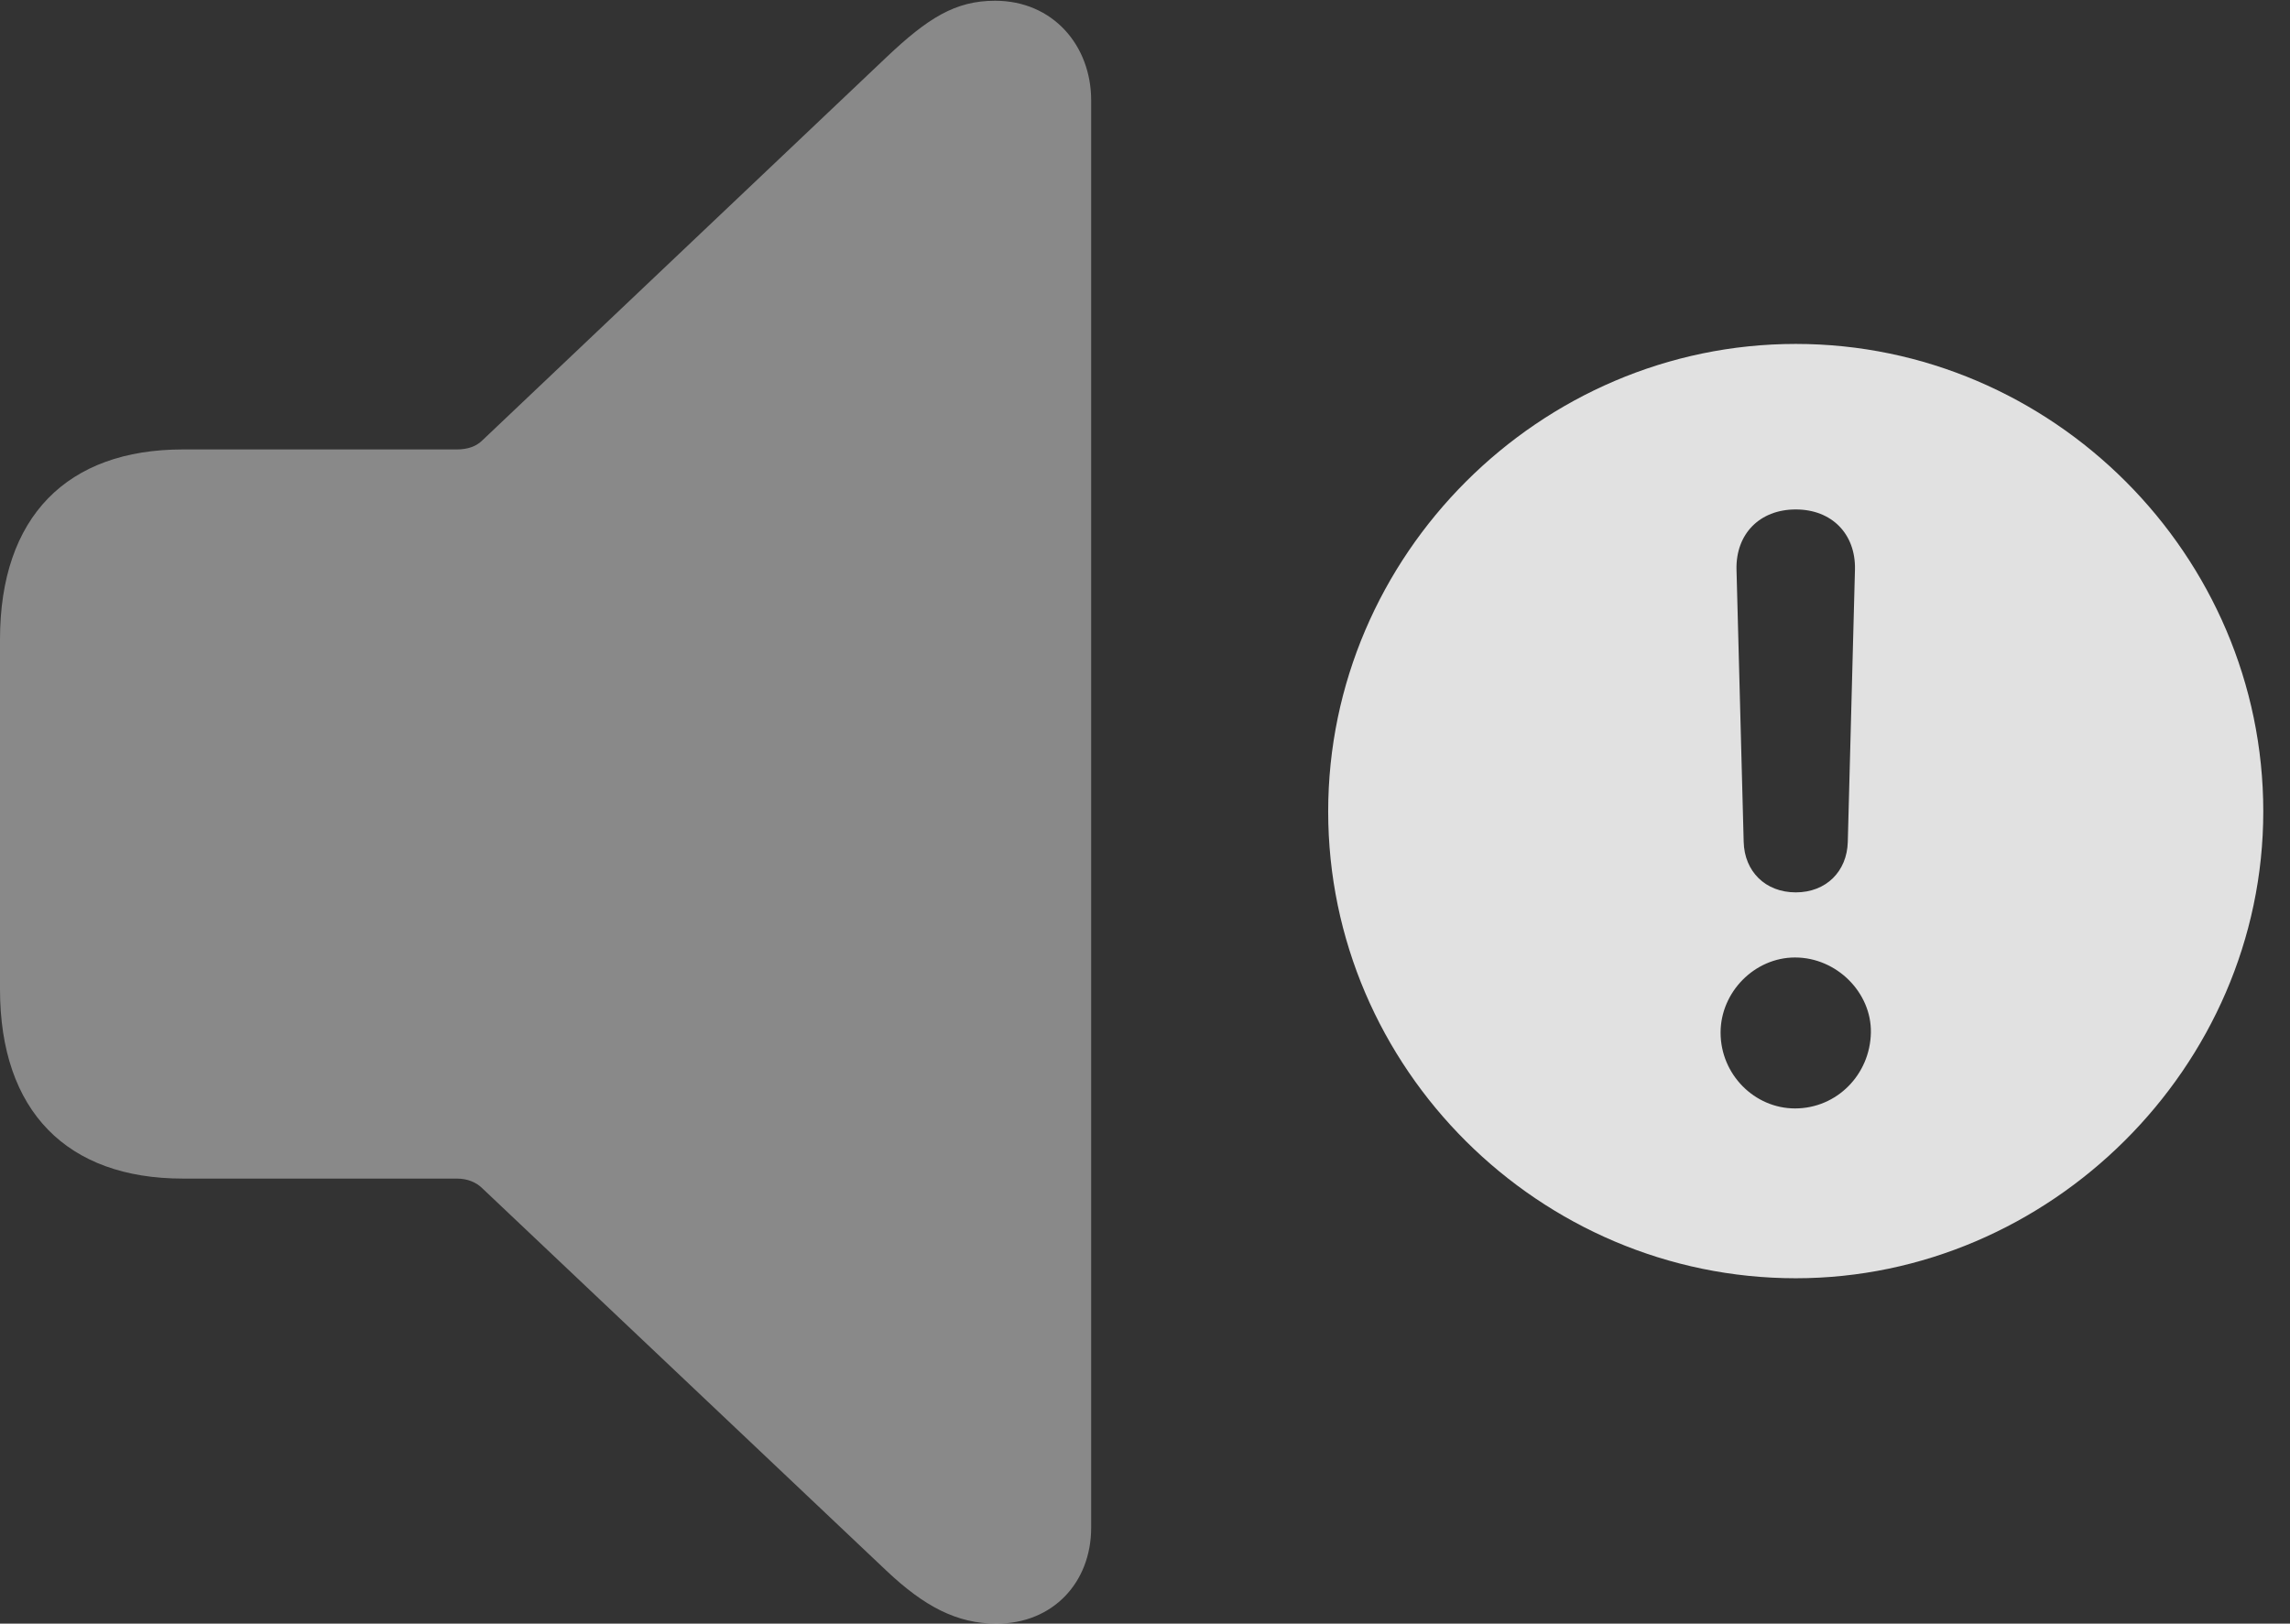 <?xml version="1.0" encoding="UTF-8"?>
<!--Generator: Apple Native CoreSVG 341-->
<!DOCTYPE svg
PUBLIC "-//W3C//DTD SVG 1.1//EN"
       "http://www.w3.org/Graphics/SVG/1.1/DTD/svg11.dtd">
<svg version="1.1" xmlns="http://www.w3.org/2000/svg" xmlns:xlink="http://www.w3.org/1999/xlink" viewBox="0 0 30.947 21.943">
 <rect x="0" y="0" width="30.947" height="21.943" fill="#333333" stroke="none"/>
 <g>
  <rect height="21.943" opacity="0" width="30.947" x="0" y="0"/>
  <path d="M30.586 10.967C30.586 14.424 27.695 17.275 24.268 17.275C20.811 17.275 17.949 14.443 17.949 10.967C17.949 7.5 20.811 4.648 24.268 4.648C27.734 4.648 30.586 7.5 30.586 10.967ZM23.252 13.955C23.252 14.521 23.711 14.98 24.258 14.98C24.824 14.98 25.273 14.521 25.283 13.955C25.293 13.418 24.824 12.94 24.258 12.94C23.711 12.94 23.252 13.408 23.252 13.955ZM23.467 7.695L23.564 11.377C23.574 11.777 23.857 12.06 24.268 12.06C24.678 12.06 24.961 11.777 24.971 11.377L25.068 7.695C25.078 7.217 24.756 6.885 24.268 6.885C23.779 6.885 23.457 7.217 23.467 7.695Z" fill="white" fill-opacity="0.85"/>
  <path d="M13.467 21.943C14.229 21.943 14.746 21.387 14.746 20.645L14.746 1.357C14.746 0.615 14.229 0.01 13.447 0.01C12.91 0.01 12.539 0.244 11.982 0.771L6.523 5.947C6.436 6.035 6.318 6.074 6.172 6.074L2.471 6.074C0.908 6.074 0 6.982 0 8.643L0 13.369C0 15.02 0.908 15.928 2.471 15.928L6.172 15.928C6.318 15.928 6.436 15.977 6.523 16.064L11.982 21.23C12.49 21.709 12.93 21.943 13.467 21.943Z" fill="white" fill-opacity="0.425"/>
 </g>
</svg>
